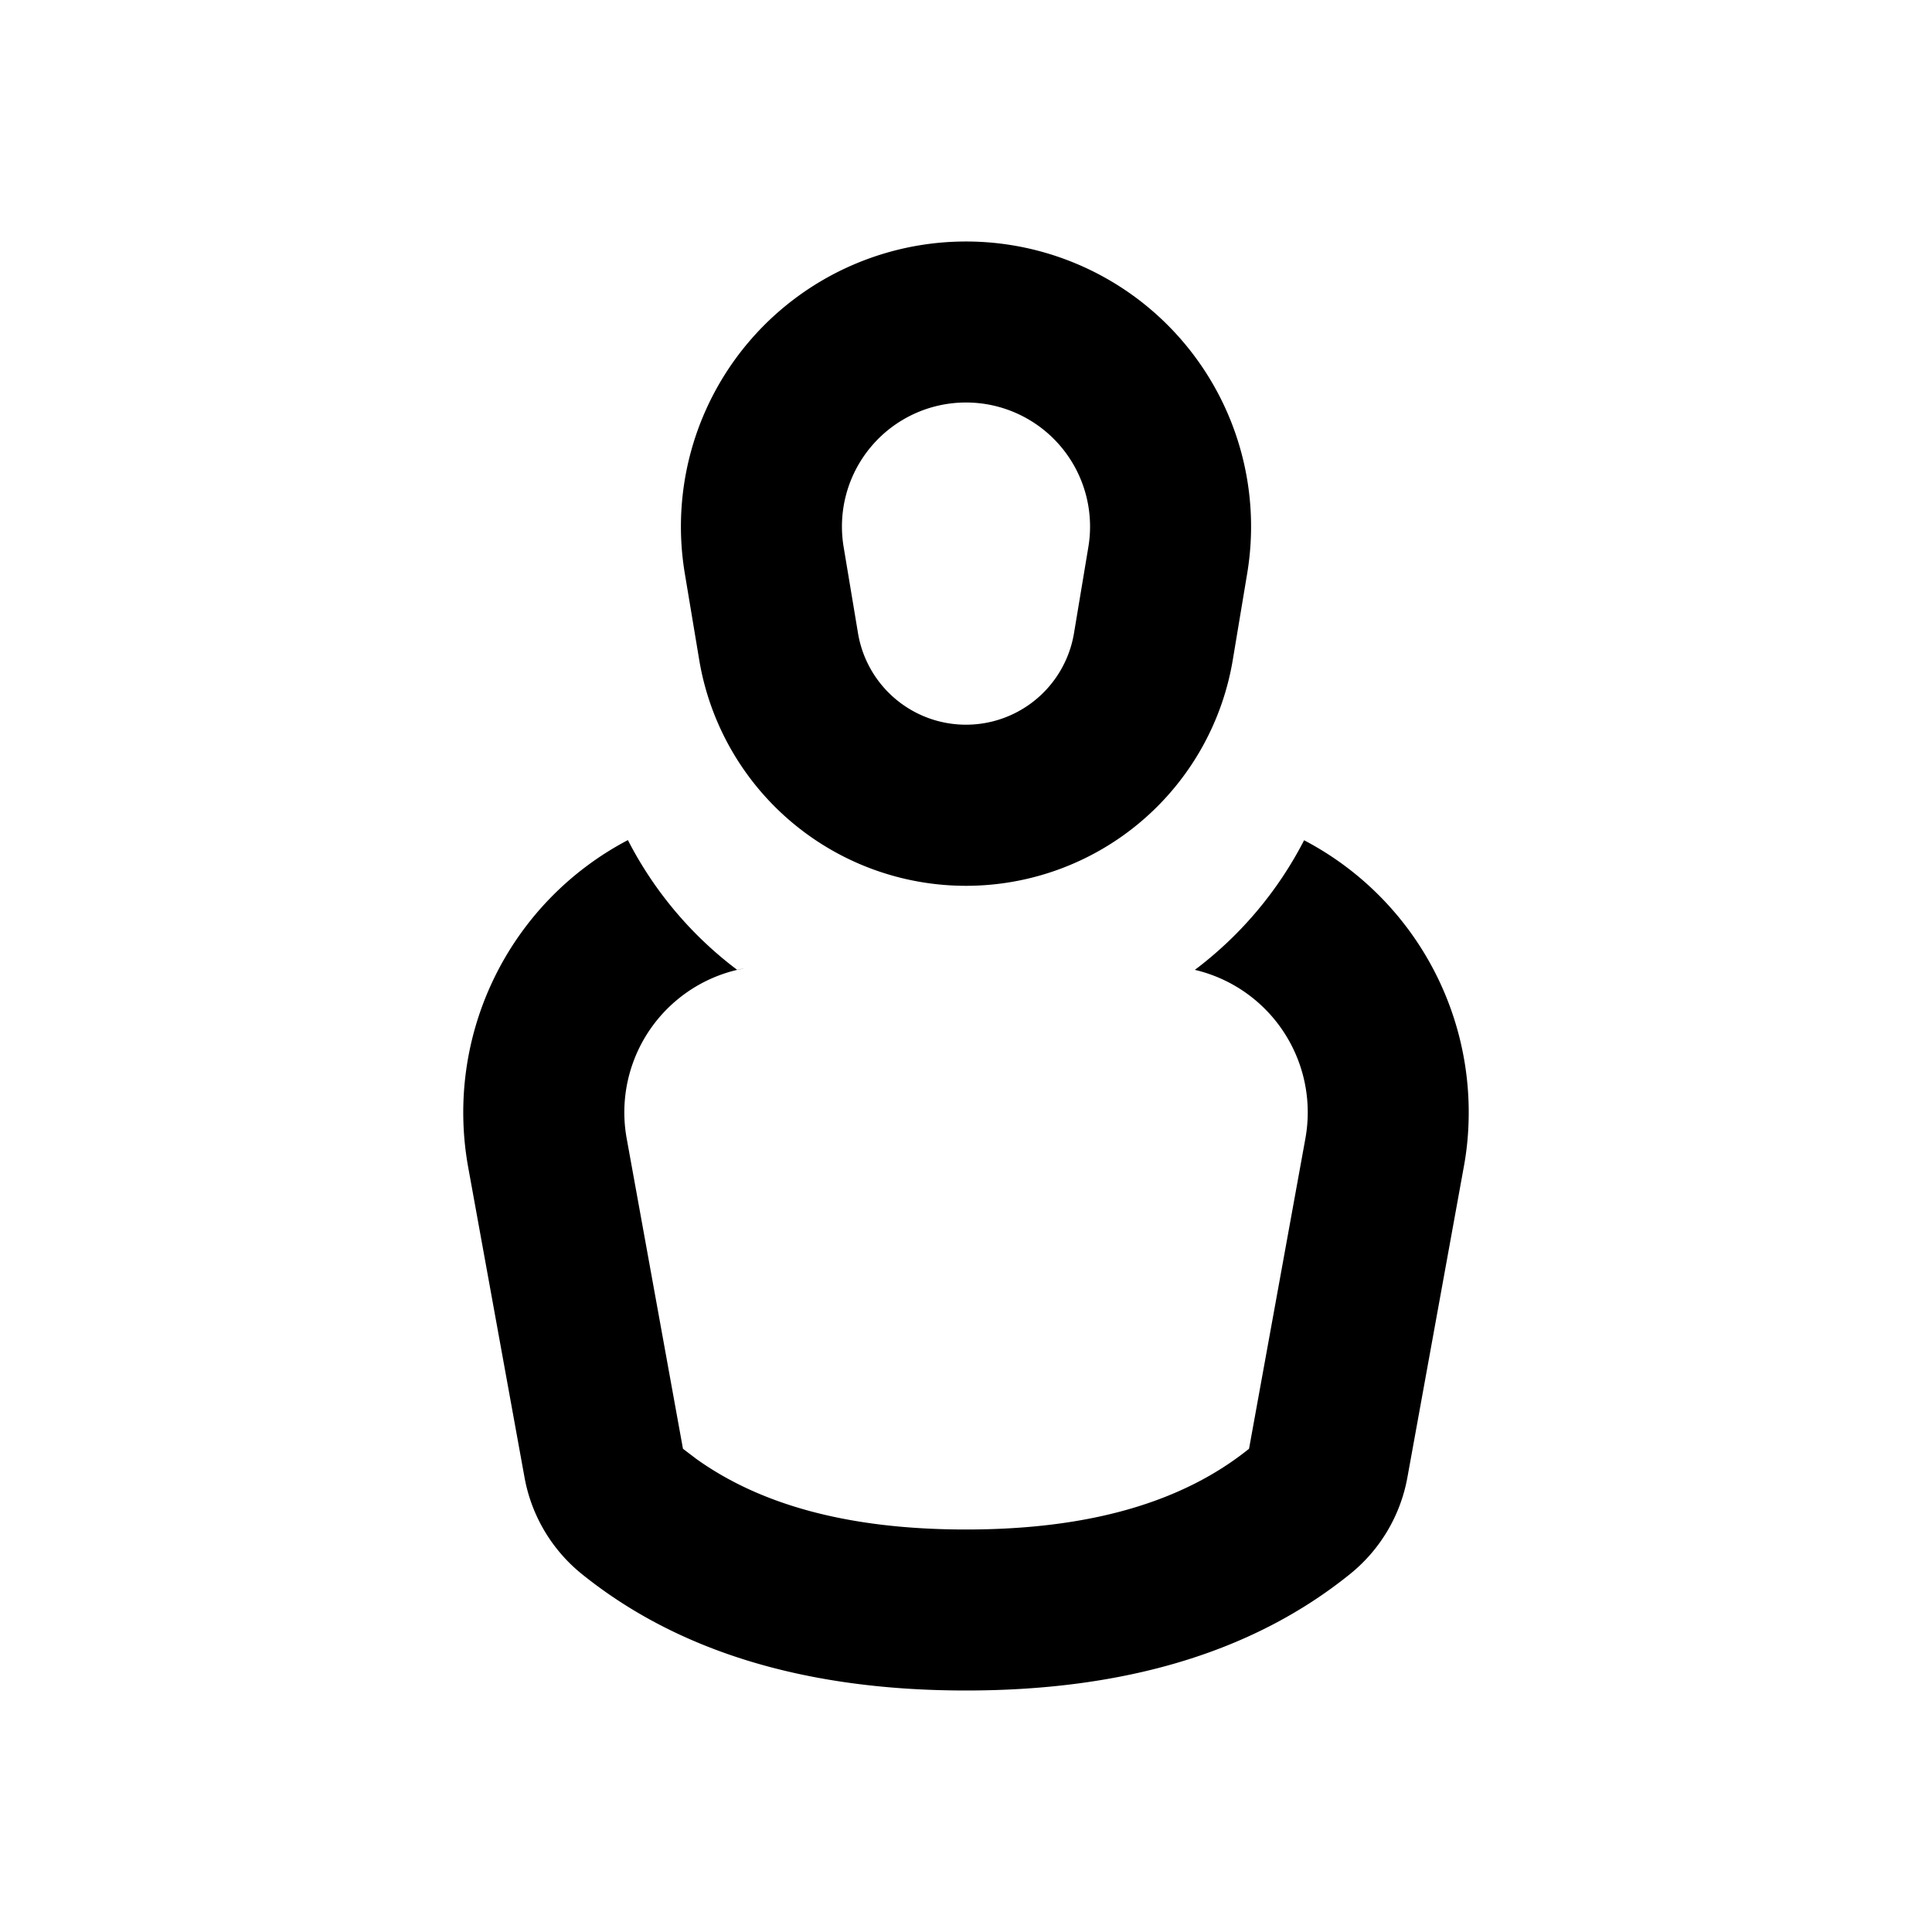 <svg xmlns="http://www.w3.org/2000/svg" viewBox="0 0 24 24" height="24px" width="24px">
    <path fill="currentColor" fill-rule="evenodd" d="M18.245 13.818c0 .229-.02.457-.062.682l-.7 3.854a2 2 0 01-.713 1.2C15.574 20.519 13.984 21 12 21c-1.984 0-3.574-.482-4.77-1.445a2 2 0 01-.714-1.201l-.7-3.854A3.82 3.82 0 017.8 10.436c.328.639.795 1.189 1.359 1.613l.09-.02a1.818 1.818 0 00-1.464 2.114l.699 3.854.167.127C9.453 18.697 10.55 19 12 19c1.554 0 2.702-.348 3.516-1.003l.7-3.854a1.818 1.818 0 00-1.373-2.095 4.718 4.718 0 001.357-1.61 3.815 3.815 0 012.045 3.38zM12 3a3.541 3.541 0 013.493 4.124l-.178 1.068a3.36 3.36 0 01-6.63 0l-.178-1.068A3.541 3.541 0 0112 3zm0 2a1.541 1.541 0 00-1.52 1.795l.178 1.068a1.36 1.36 0 002.684 0l.178-1.068A1.541 1.541 0 0012 5z"/>
</svg>